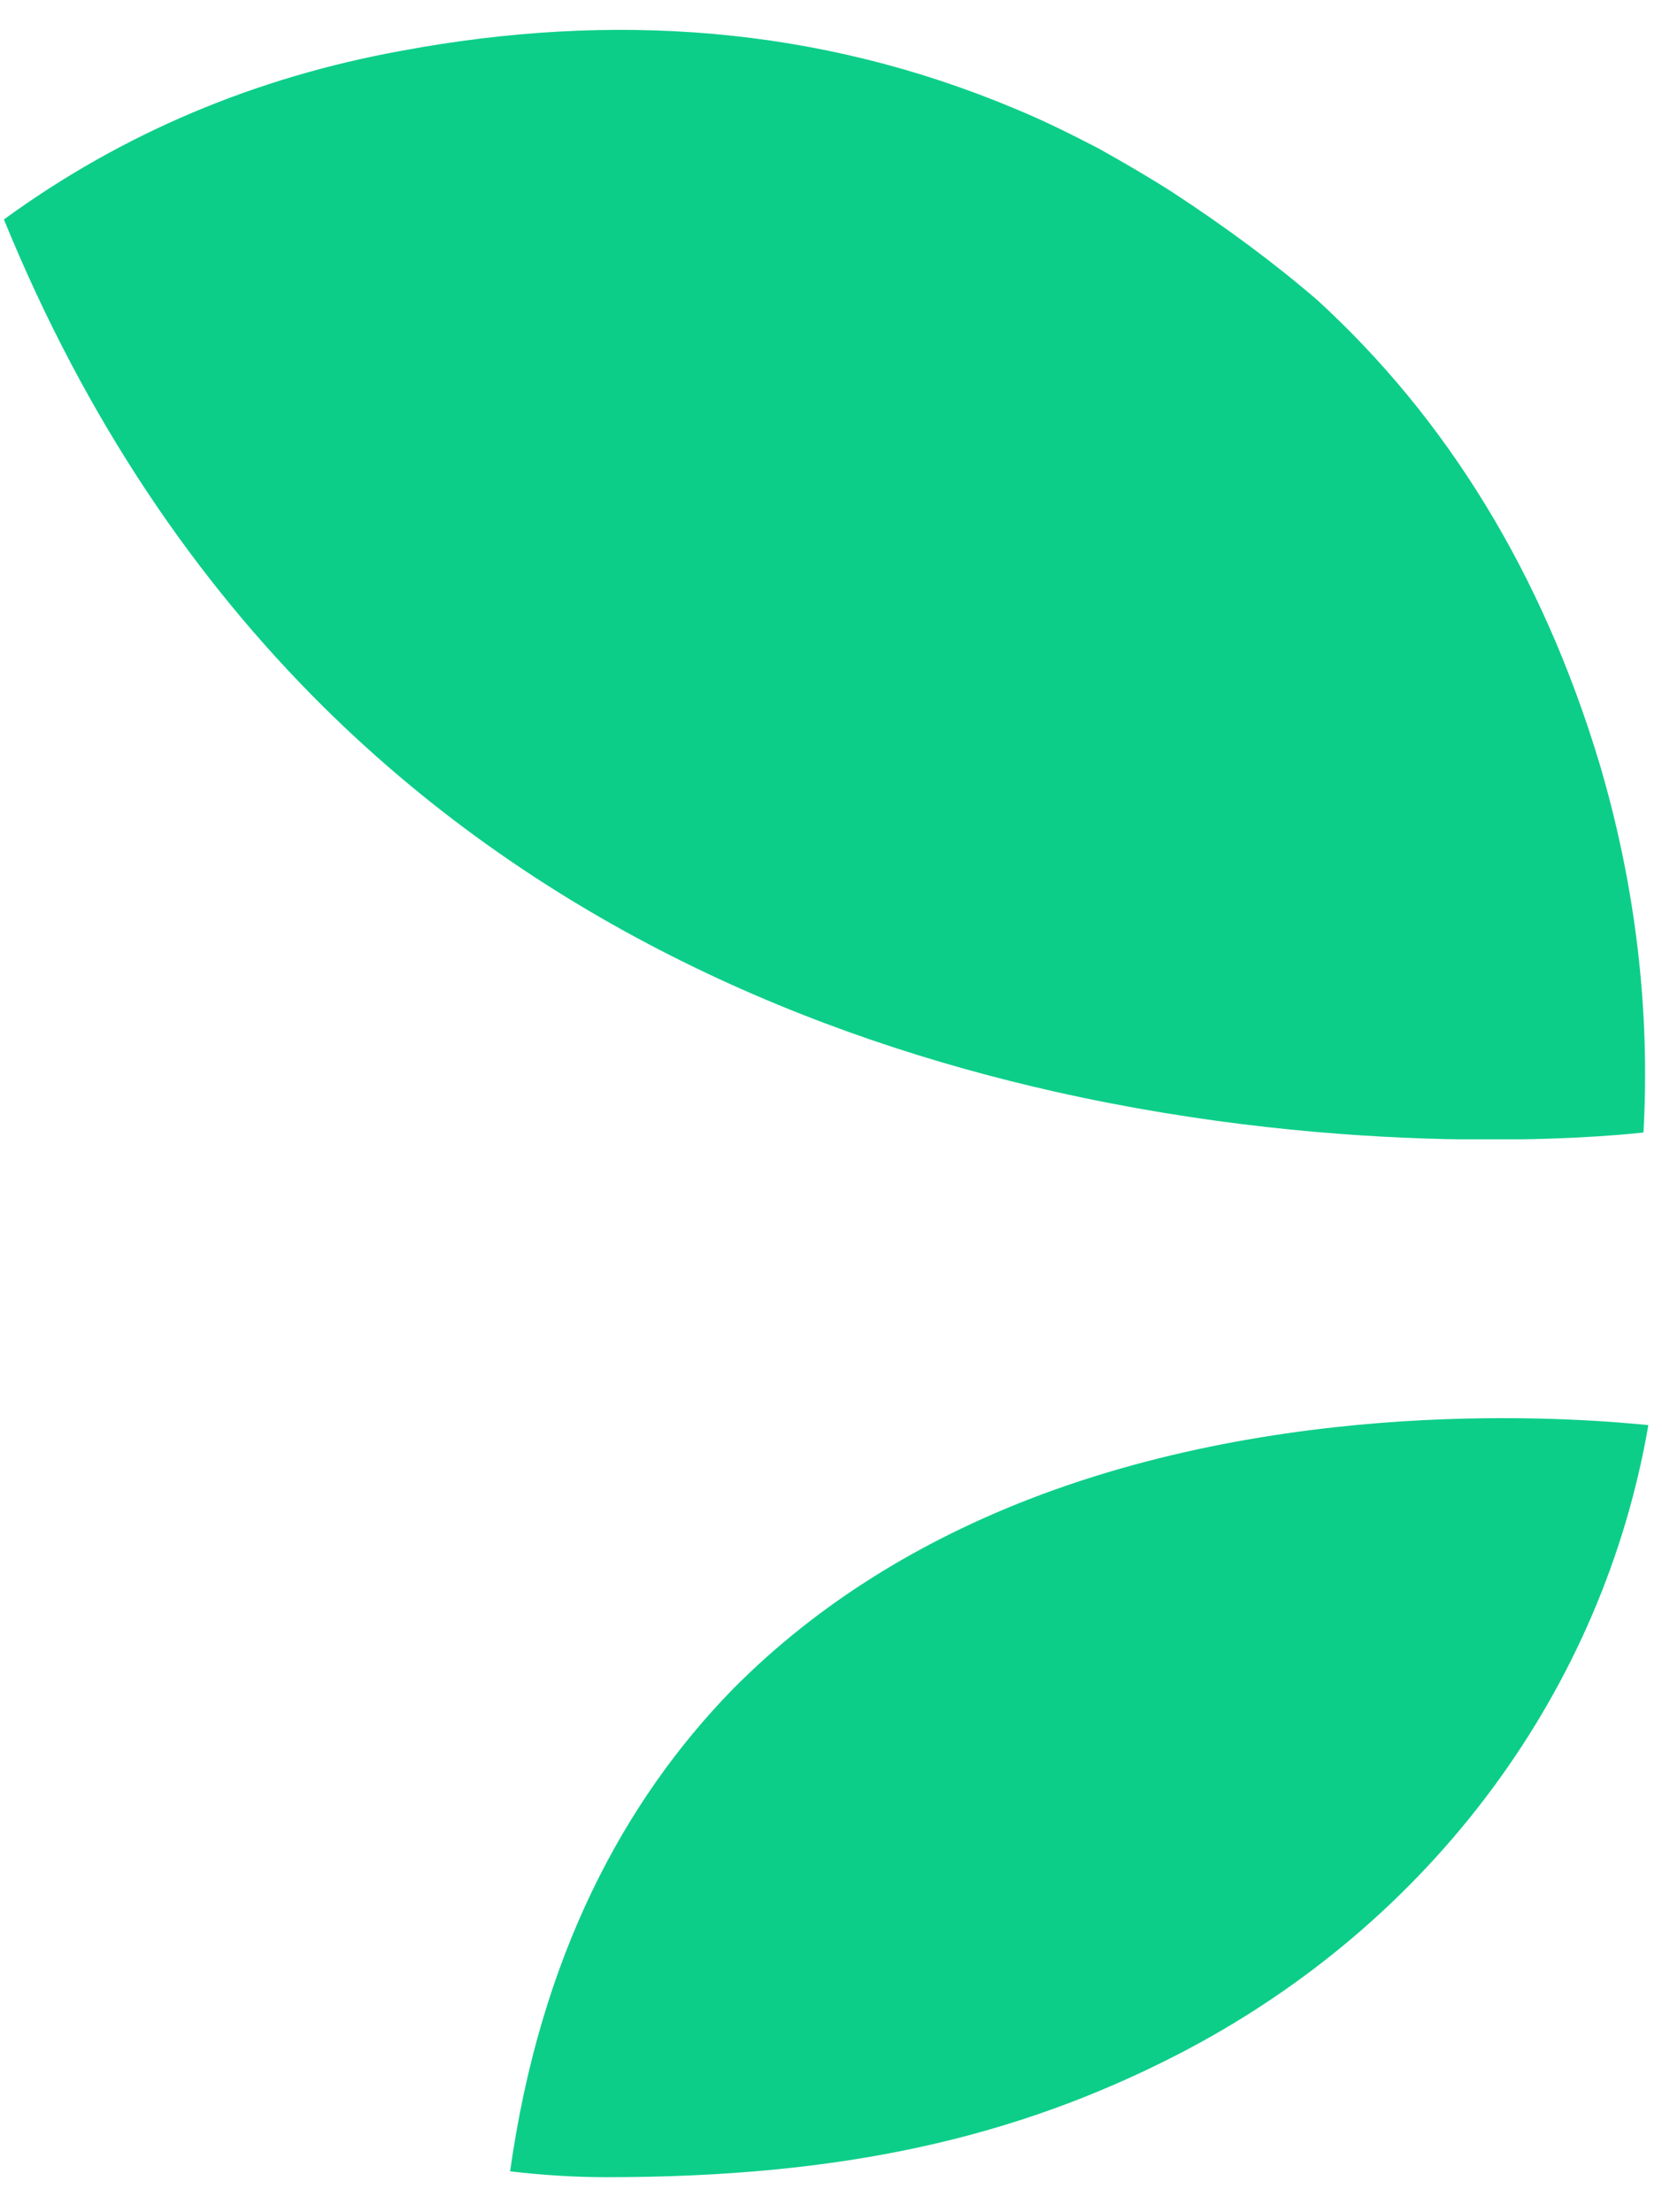 <?xml version="1.0" encoding="utf-8"?>
<!-- Generator: Adobe Illustrator 23.0.2, SVG Export Plug-In . SVG Version: 6.00 Build 0)  -->
<svg version="1.1" id="Capa_1" xmlns="http://www.w3.org/2000/svg" xmlns:xlink="http://www.w3.org/1999/xlink" x="0px" y="0px"
	 viewBox="0 0 170.4 226.8" style="enable-background:new 0 0 170.4 226.8;" xml:space="preserve">
<style type="text/css">
	.st0{clip-path:url(#SVGID_2_);}
	.st1{clip-path:url(#SVGID_4_);enable-background:new    ;}
	.st2{clip-path:url(#SVGID_6_);}
	.st3{clip-path:url(#SVGID_8_);}
	.st4{clip-path:url(#SVGID_12_);}
	.st5{clip-path:url(#SVGID_14_);fill:#0DCE89;}
</style>
<g>
	<defs>
		<rect id="SVGID_1_" x="0.4" y="3" width="168.3" height="113.8"/>
	</defs>
	<clipPath id="SVGID_2_">
		<use xlink:href="#SVGID_1_"  style="overflow:visible;"/>
	</clipPath>
	<g class="st0">
		<defs>
			<rect id="SVGID_3_" x="-265.5" y="-2793" width="5370.9" height="9898.5"/>
		</defs>
		<clipPath id="SVGID_4_">
			<use xlink:href="#SVGID_3_"  style="overflow:visible;"/>
		</clipPath>
		<g class="st1">
			<g>
				<defs>
					<rect id="SVGID_5_" x="-6.1" y="-3.8" width="181.6" height="129.7"/>
				</defs>
				<clipPath id="SVGID_6_">
					<use xlink:href="#SVGID_5_"  style="overflow:visible;"/>
				</clipPath>
				<g class="st2">
					<defs>
						<path id="SVGID_7_" d="M164,78.3c-5.9-19.6-15.7-35.4-28.9-47.5c-4.4-3.8-9.4-7.5-14.9-11.1c-2.5-1.6-5.1-3.1-7.6-4.5
							c-2.7-1.4-5.5-2.8-8.4-4c-20.4-8.6-41.5-10-63-6C26.3,7.9,12.6,13.6,0.4,22.5c8.5,20.8,19.8,37.1,32.7,49.9
							c22.9,22.7,50.6,34,75,39.5c30.6,6.9,56,4.7,60.4,4.2C169.2,103.6,167.7,90.8,164,78.3"/>
					</defs>
					<use xlink:href="#SVGID_7_"  style="overflow:visible;fill-rule:evenodd;clip-rule:evenodd;fill:#0DCE89;"/>
					<clipPath id="SVGID_8_">
						<use xlink:href="#SVGID_7_"  style="overflow:visible;"/>
					</clipPath>
					<g class="st3">
						<defs>
							<rect id="SVGID_9_" x="-6.1" y="-3.8" width="181.6" height="129.7"/>
						</defs>
						<clipPath id="SVGID_10_">
							<use xlink:href="#SVGID_9_"  style="overflow:visible;"/>
						</clipPath>
					</g>
				</g>
			</g>
		</g>
	</g>
</g>
<g>
	<defs>
		<path id="SVGID_11_" d="M105.5,153.7c-10.8,4.2-21.4,10.4-30.4,19.5c-11.1,11.4-19.7,27.3-22.8,49.4c3.4,0.4,6.7,0.6,9.9,0.6
			c24.1,0,41.8-4,58.4-12.5c26.5-13.6,43.8-37.8,48.4-64.6C163.9,145.6,133.9,142.7,105.5,153.7"/>
	</defs>
	<clipPath id="SVGID_12_">
		<use xlink:href="#SVGID_11_"  style="overflow:visible;"/>
	</clipPath>
	<g class="st4">
		<defs>
			<rect id="SVGID_13_" x="-265.5" y="-2793" width="5370.9" height="9898.5"/>
		</defs>
		<clipPath id="SVGID_14_">
			<use xlink:href="#SVGID_13_"  style="overflow:visible;"/>
		</clipPath>
		<rect x="-12.6" y="80.5" class="st5" width="246.5" height="207.6"/>
	</g>
</g>
</svg>
